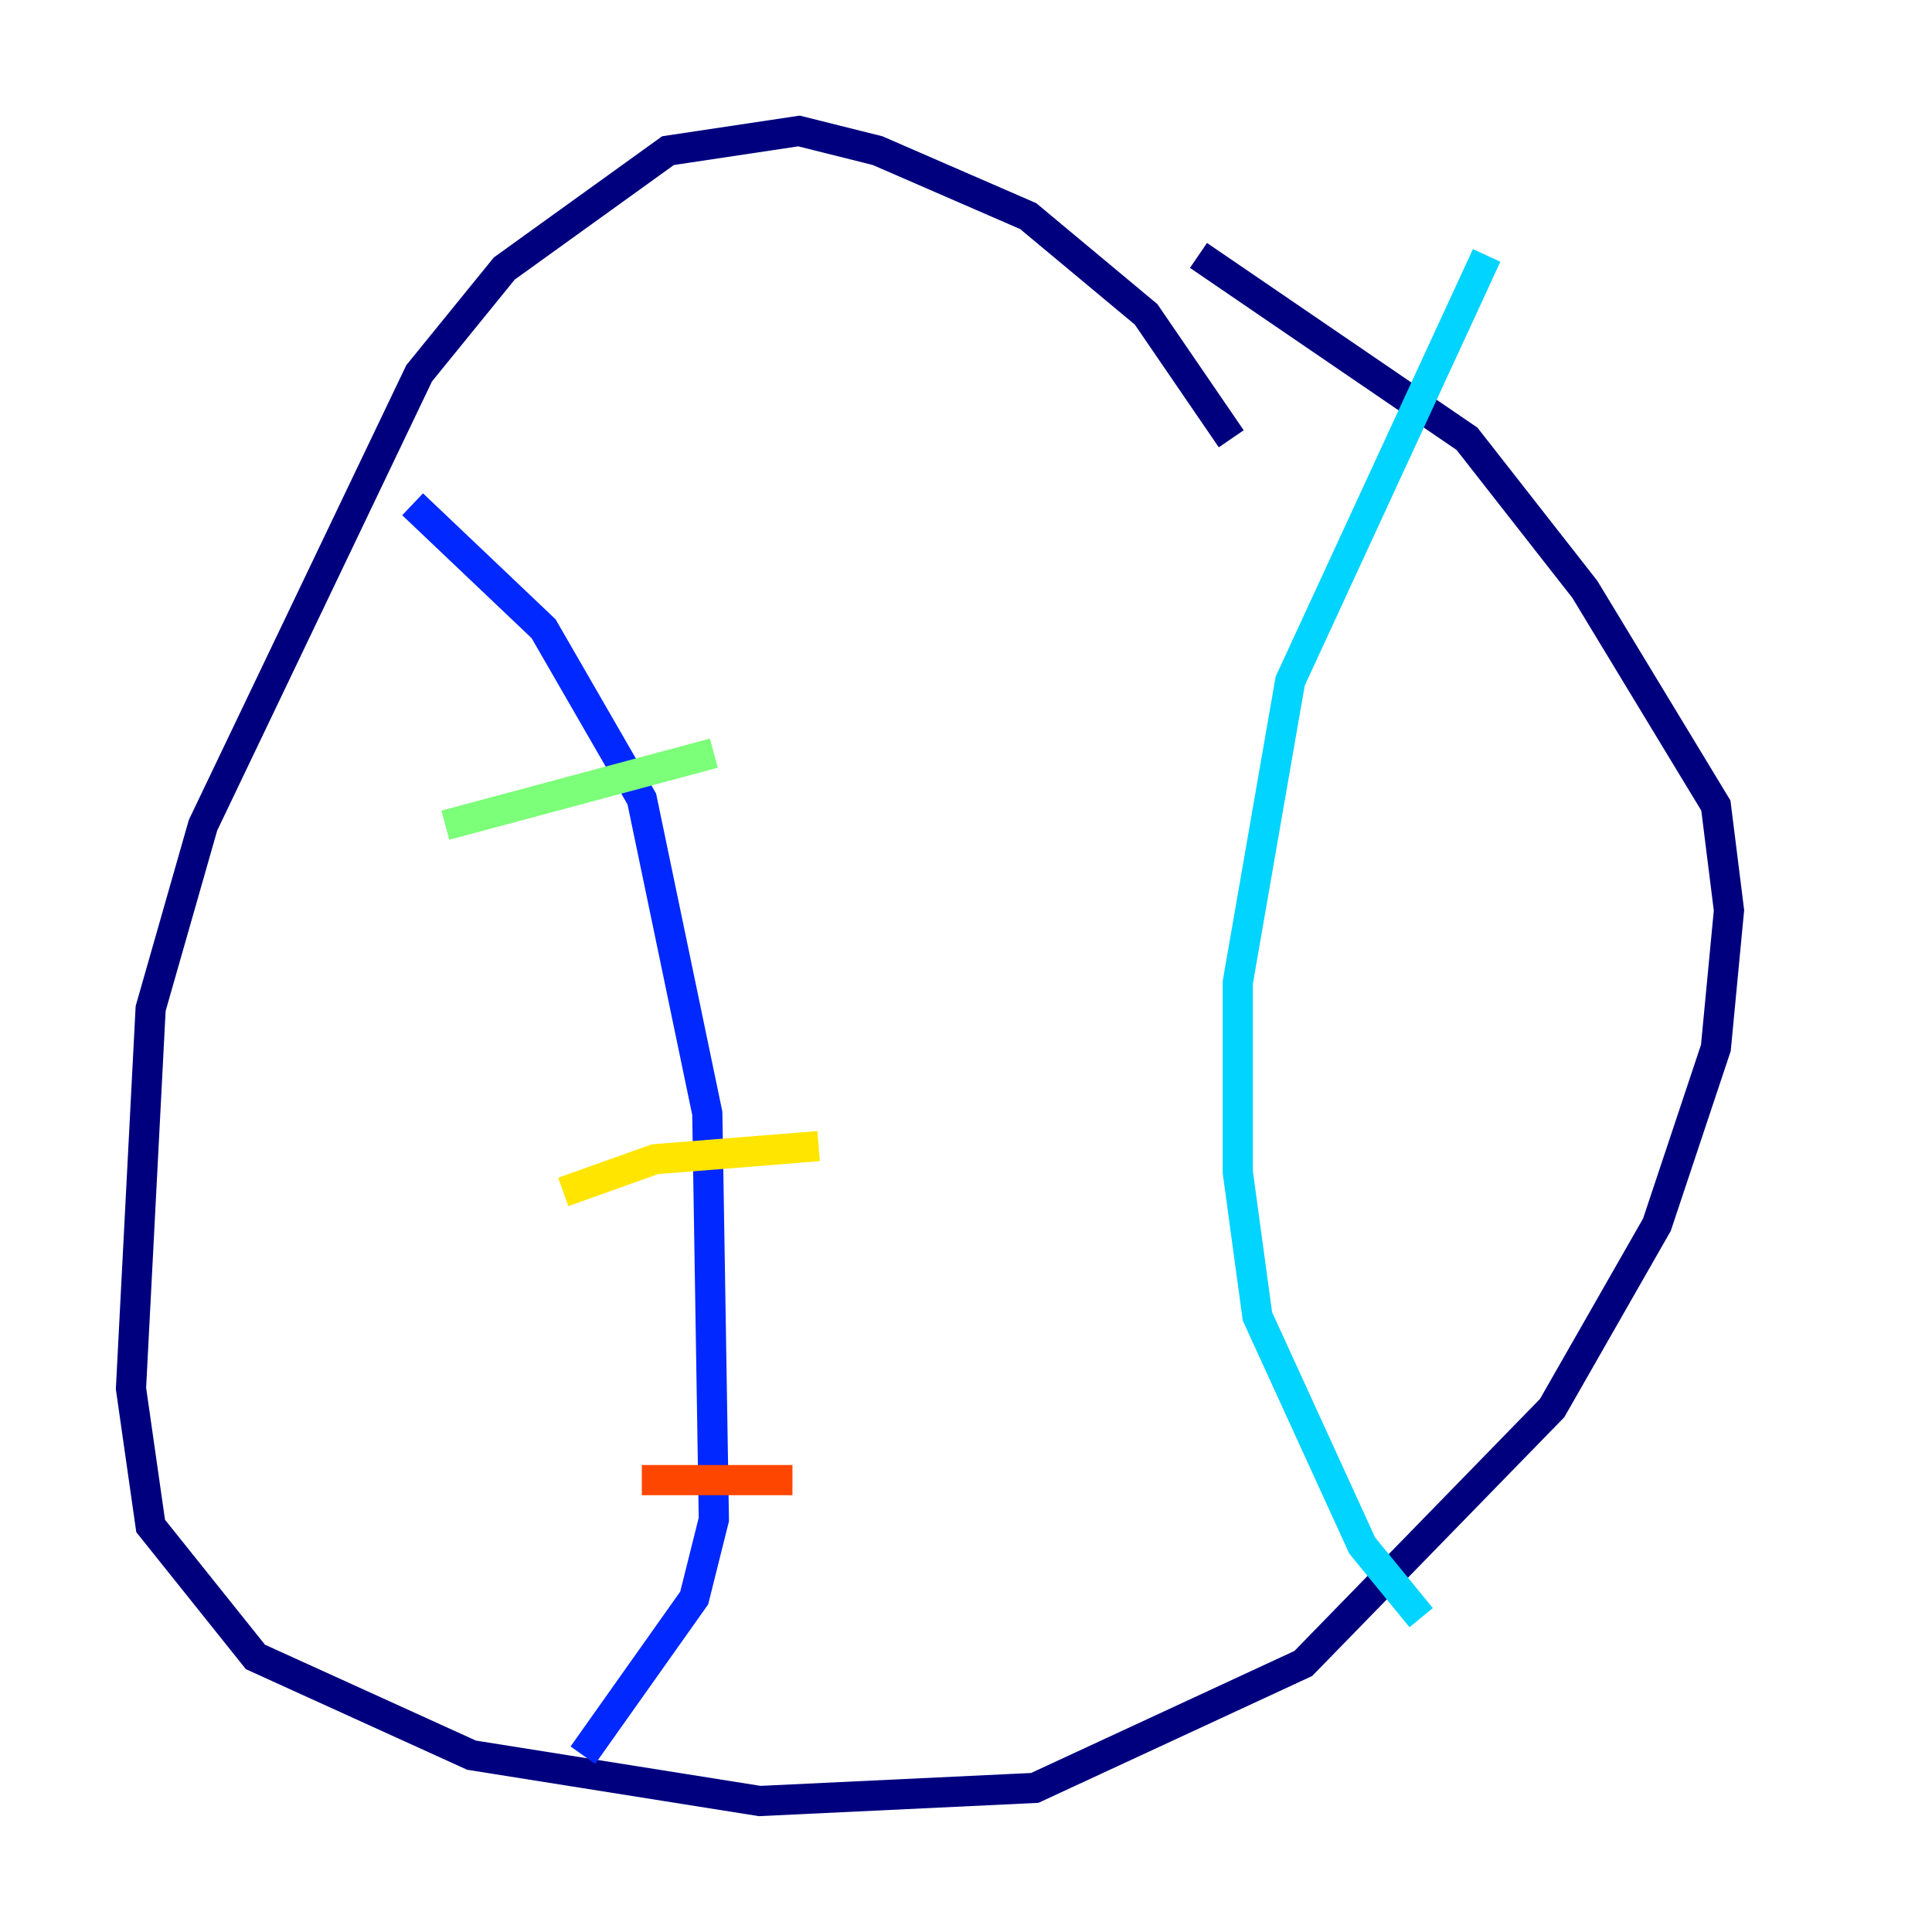 <?xml version="1.0" encoding="utf-8" ?>
<svg baseProfile="tiny" height="128" version="1.2" viewBox="0,0,128,128" width="128" xmlns="http://www.w3.org/2000/svg" xmlns:ev="http://www.w3.org/2001/xml-events" xmlns:xlink="http://www.w3.org/1999/xlink"><defs /><polyline fill="none" points="81.573,29.071 75.932,20.827 68.122,14.319 58.142,9.98 52.936,8.678 44.258,9.98 33.41,17.79 27.77,24.732 13.451,54.671 9.98,66.82 8.678,91.986 9.98,101.098 16.922,109.776 31.241,116.285 50.332,119.322 68.556,118.454 86.346,110.21 102.834,93.288 109.776,81.139 113.681,69.424 114.549,60.312 113.681,53.37 105.003,39.051 97.193,29.071 79.403,16.922" stroke="#00007f" stroke-width="2" /><polyline fill="none" points="27.336,33.41 36.014,41.654 42.522,52.936 46.861,73.763 47.295,100.664 45.993,105.871 38.617,116.285" stroke="#0028ff" stroke-width="2" /><polyline fill="none" points="98.495,16.922 85.478,45.125 82.007,65.085 82.007,77.668 83.308,87.214 90.251,102.4 94.156,107.173" stroke="#00d4ff" stroke-width="2" /><polyline fill="none" points="29.505,54.671 47.295,49.898" stroke="#7cff79" stroke-width="2" /><polyline fill="none" points="37.315,78.969 43.39,76.8 54.237,75.932" stroke="#ffe500" stroke-width="2" /><polyline fill="none" points="42.522,98.061 52.502,98.061" stroke="#ff4600" stroke-width="2" /><polyline fill="none" points="45.993,110.21 45.993,110.21" stroke="#7f0000" stroke-width="2" /></svg>